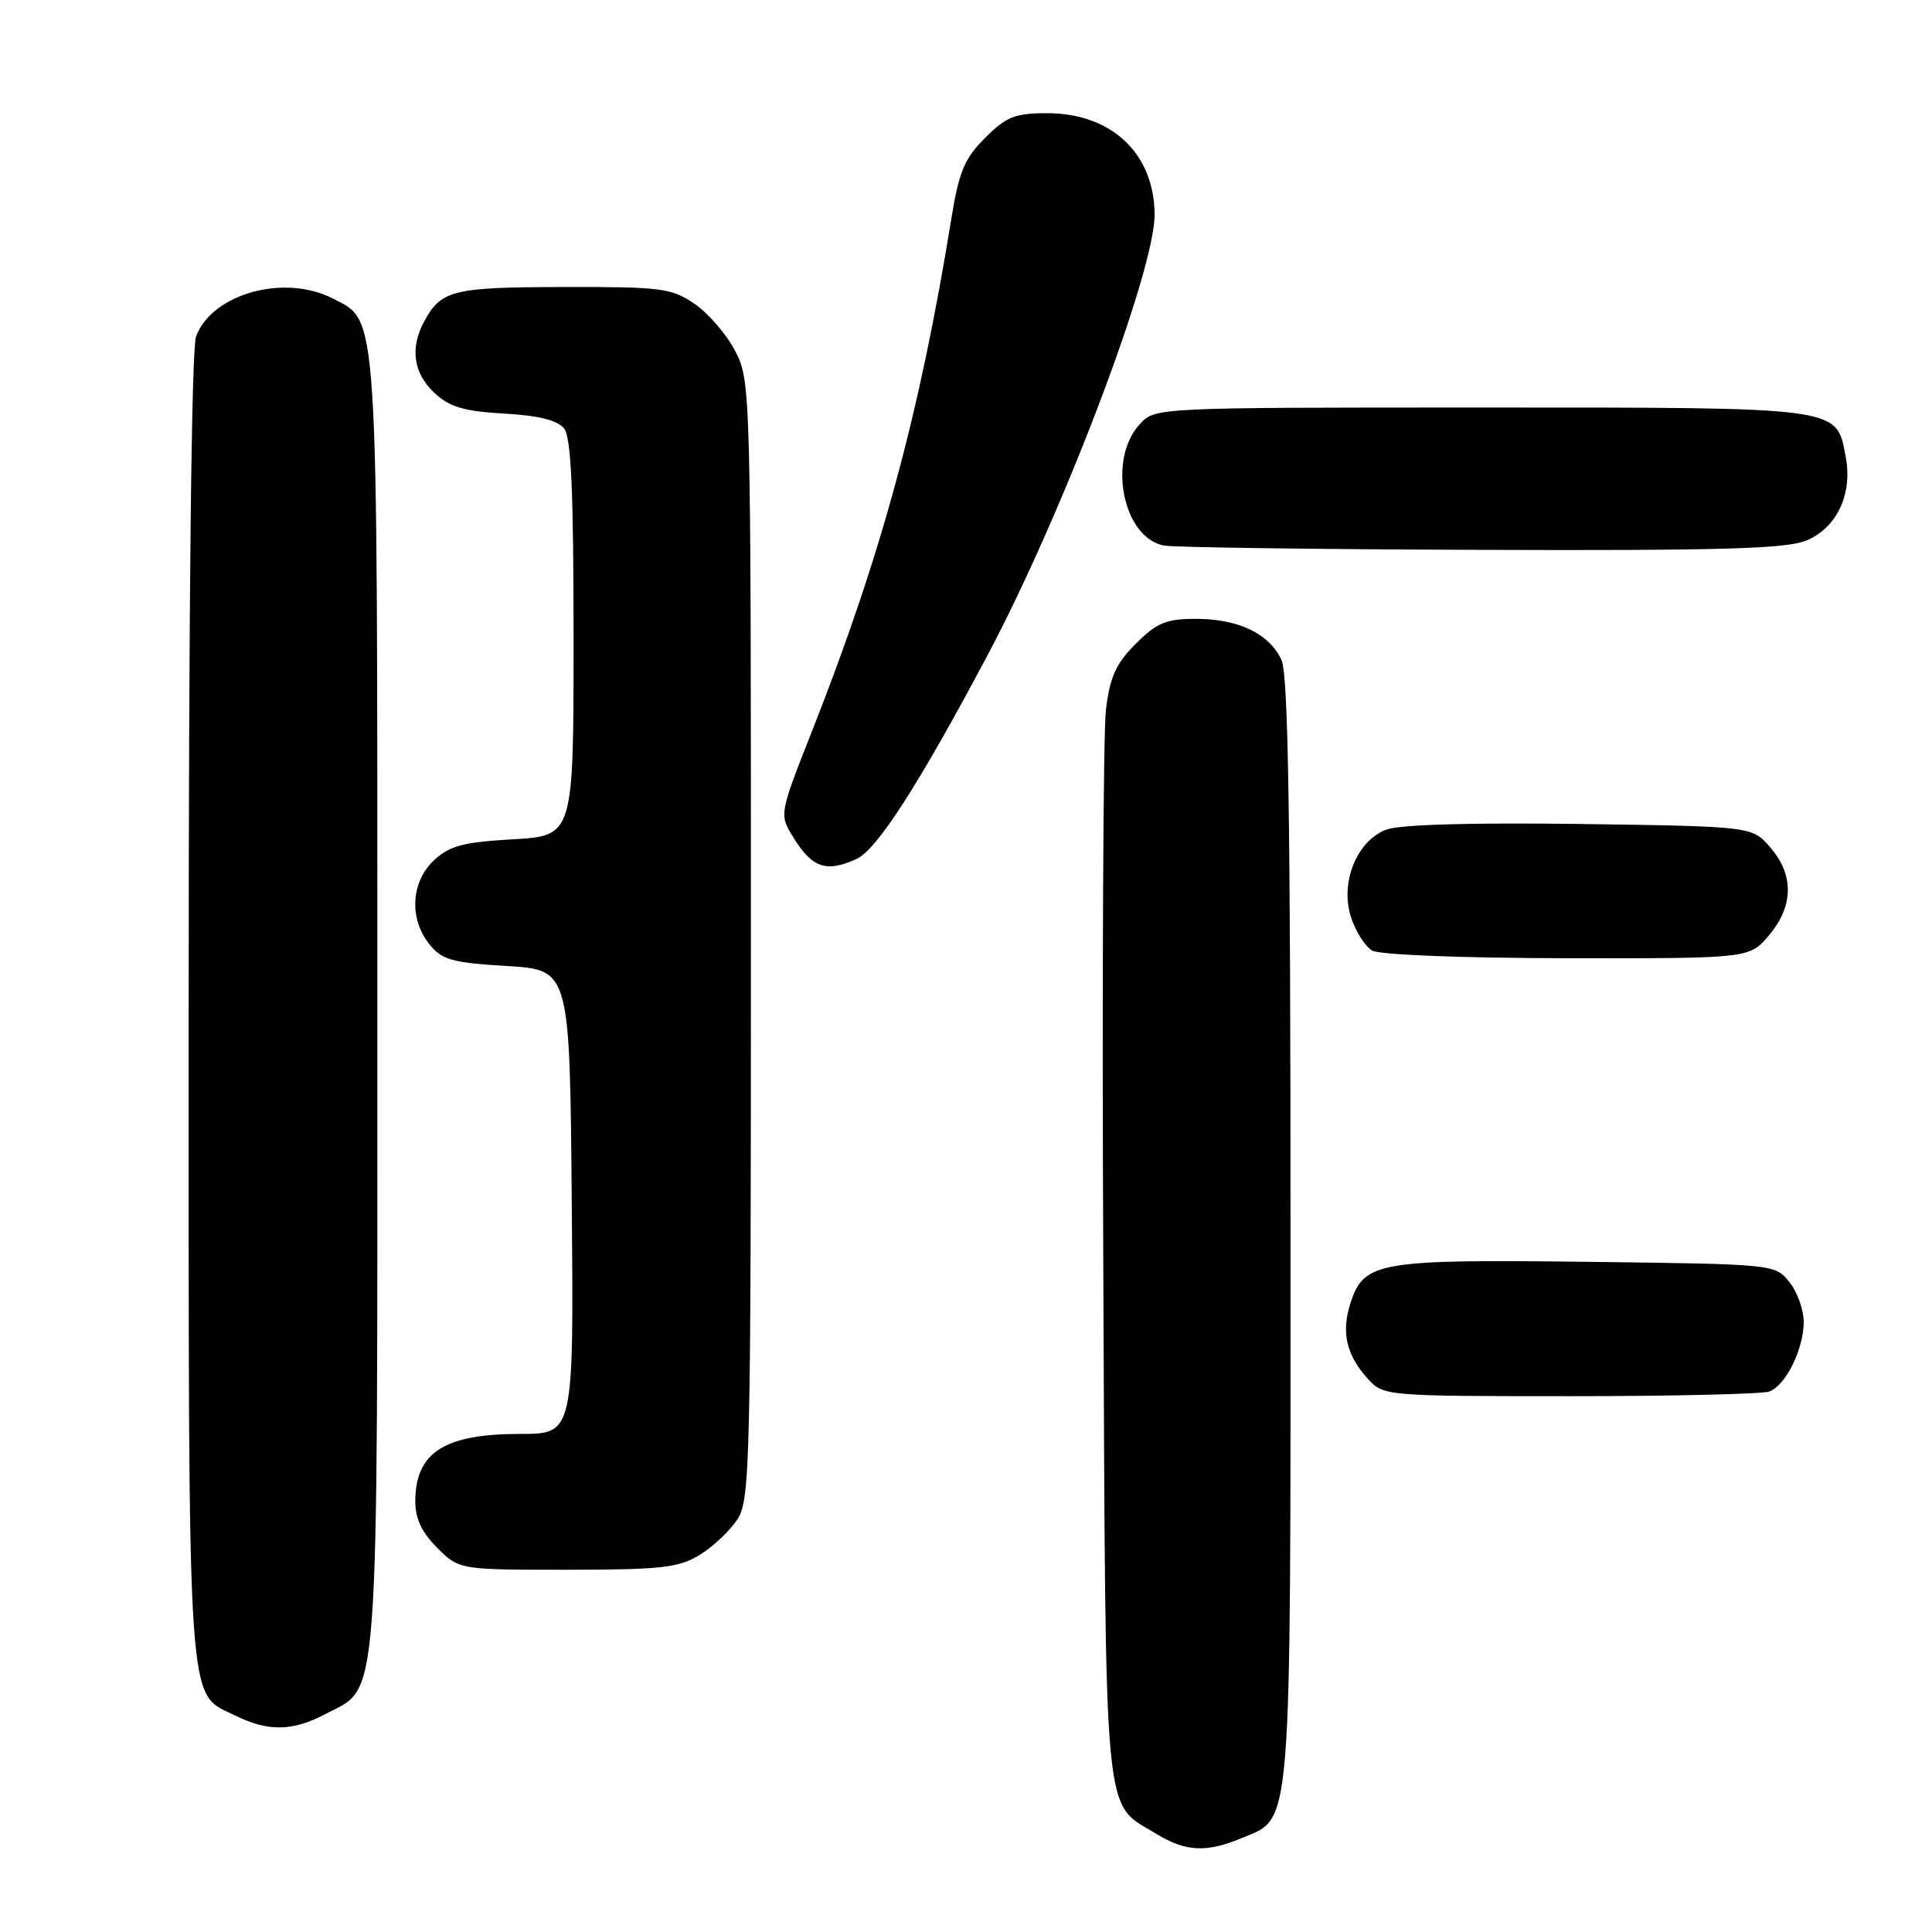 <?xml version="1.0" encoding="UTF-8" standalone="no"?>
<!DOCTYPE svg PUBLIC "-//W3C//DTD SVG 1.1//EN" "http://www.w3.org/Graphics/SVG/1.1/DTD/svg11.dtd" >
<svg xmlns="http://www.w3.org/2000/svg" xmlns:xlink="http://www.w3.org/1999/xlink" version="1.1" viewBox="0 0 256 256">
 <g >
 <path fill="currentColor"
d=" M 164.47 243.58 C 171.27 240.74 171.00 244.08 171.00 163.10 C 171.00 108.63 170.70 89.43 169.81 87.47 C 168.21 83.97 164.12 82.00 158.45 82.00 C 154.52 82.00 153.29 82.51 150.50 85.30 C 147.86 87.94 147.06 89.71 146.54 94.05 C 146.18 97.05 146.02 130.12 146.19 167.54 C 146.53 243.23 146.10 238.65 153.30 243.04 C 157.11 245.36 159.88 245.50 164.47 243.58 Z  M 43.02 227.17 C 50.38 223.29 50.00 228.48 50.00 133.22 C 50.00 39.80 50.18 42.70 44.13 39.57 C 37.71 36.25 28.13 38.89 25.98 44.57 C 25.37 46.16 25.00 79.85 25.00 133.61 C 25.00 228.83 24.69 224.12 31.20 227.33 C 35.52 229.46 38.75 229.41 43.02 227.17 Z  M 92.70 206.04 C 94.45 204.97 96.70 202.86 97.70 201.34 C 99.39 198.75 99.50 194.23 99.50 124.54 C 99.50 51.42 99.47 50.45 97.41 46.50 C 96.27 44.30 93.84 41.49 92.02 40.25 C 88.96 38.17 87.61 38.00 74.60 38.03 C 59.90 38.06 58.43 38.44 56.16 42.68 C 54.31 46.16 54.80 49.46 57.53 52.03 C 59.56 53.93 61.41 54.49 66.78 54.80 C 71.39 55.06 73.89 55.69 74.75 56.78 C 75.68 57.97 76.00 65.14 76.00 84.56 C 76.00 110.74 76.00 110.74 67.99 111.21 C 61.35 111.59 59.55 112.07 57.49 114.01 C 54.44 116.87 54.19 121.77 56.91 125.14 C 58.56 127.19 59.93 127.57 67.16 128.00 C 75.50 128.50 75.50 128.50 75.76 159.25 C 76.03 190.00 76.03 190.00 68.95 190.00 C 58.92 190.00 55.09 192.42 55.03 198.83 C 55.01 201.20 55.84 202.99 57.92 205.08 C 60.85 208.00 60.85 208.00 75.17 208.00 C 87.61 207.99 89.92 207.74 92.70 206.04 Z  M 234.46 184.38 C 236.64 183.54 239.00 178.76 239.00 175.16 C 239.00 173.54 238.14 171.16 237.09 169.86 C 235.19 167.51 235.07 167.50 210.42 167.20 C 182.68 166.86 180.75 167.19 178.97 172.59 C 177.68 176.50 178.38 179.57 181.29 182.75 C 183.32 184.97 183.71 185.00 208.09 185.00 C 221.70 185.00 233.56 184.72 234.46 184.38 Z  M 234.41 123.92 C 237.66 120.06 237.73 115.96 234.59 112.31 C 232.18 109.50 232.18 109.50 209.33 109.18 C 194.88 108.99 185.45 109.26 183.69 109.93 C 179.75 111.42 177.52 117.01 179.03 121.58 C 179.64 123.45 180.90 125.42 181.83 125.96 C 182.79 126.52 193.80 126.95 207.66 126.97 C 231.82 127.00 231.82 127.00 234.41 123.92 Z  M 113.49 113.82 C 116.19 112.59 121.68 104.07 130.76 87.00 C 140.83 68.09 153.01 35.97 152.99 28.43 C 152.95 20.34 147.29 15.00 138.75 15.00 C 134.49 15.00 133.34 15.46 130.53 18.27 C 127.79 21.01 127.06 22.75 126.05 29.02 C 121.89 54.76 116.76 73.63 107.67 96.69 C 103.27 107.83 103.26 107.90 105.04 110.83 C 107.58 115.00 109.45 115.66 113.49 113.82 Z  M 239.36 71.62 C 243.39 69.94 245.50 65.47 244.57 60.55 C 243.32 53.86 244.32 54.00 196.32 54.00 C 153.12 54.00 153.08 54.00 151.04 56.19 C 146.71 60.84 148.77 71.24 154.23 72.29 C 155.48 72.53 174.40 72.79 196.28 72.86 C 228.04 72.97 236.73 72.72 239.36 71.62 Z "/>
</g>
</svg>